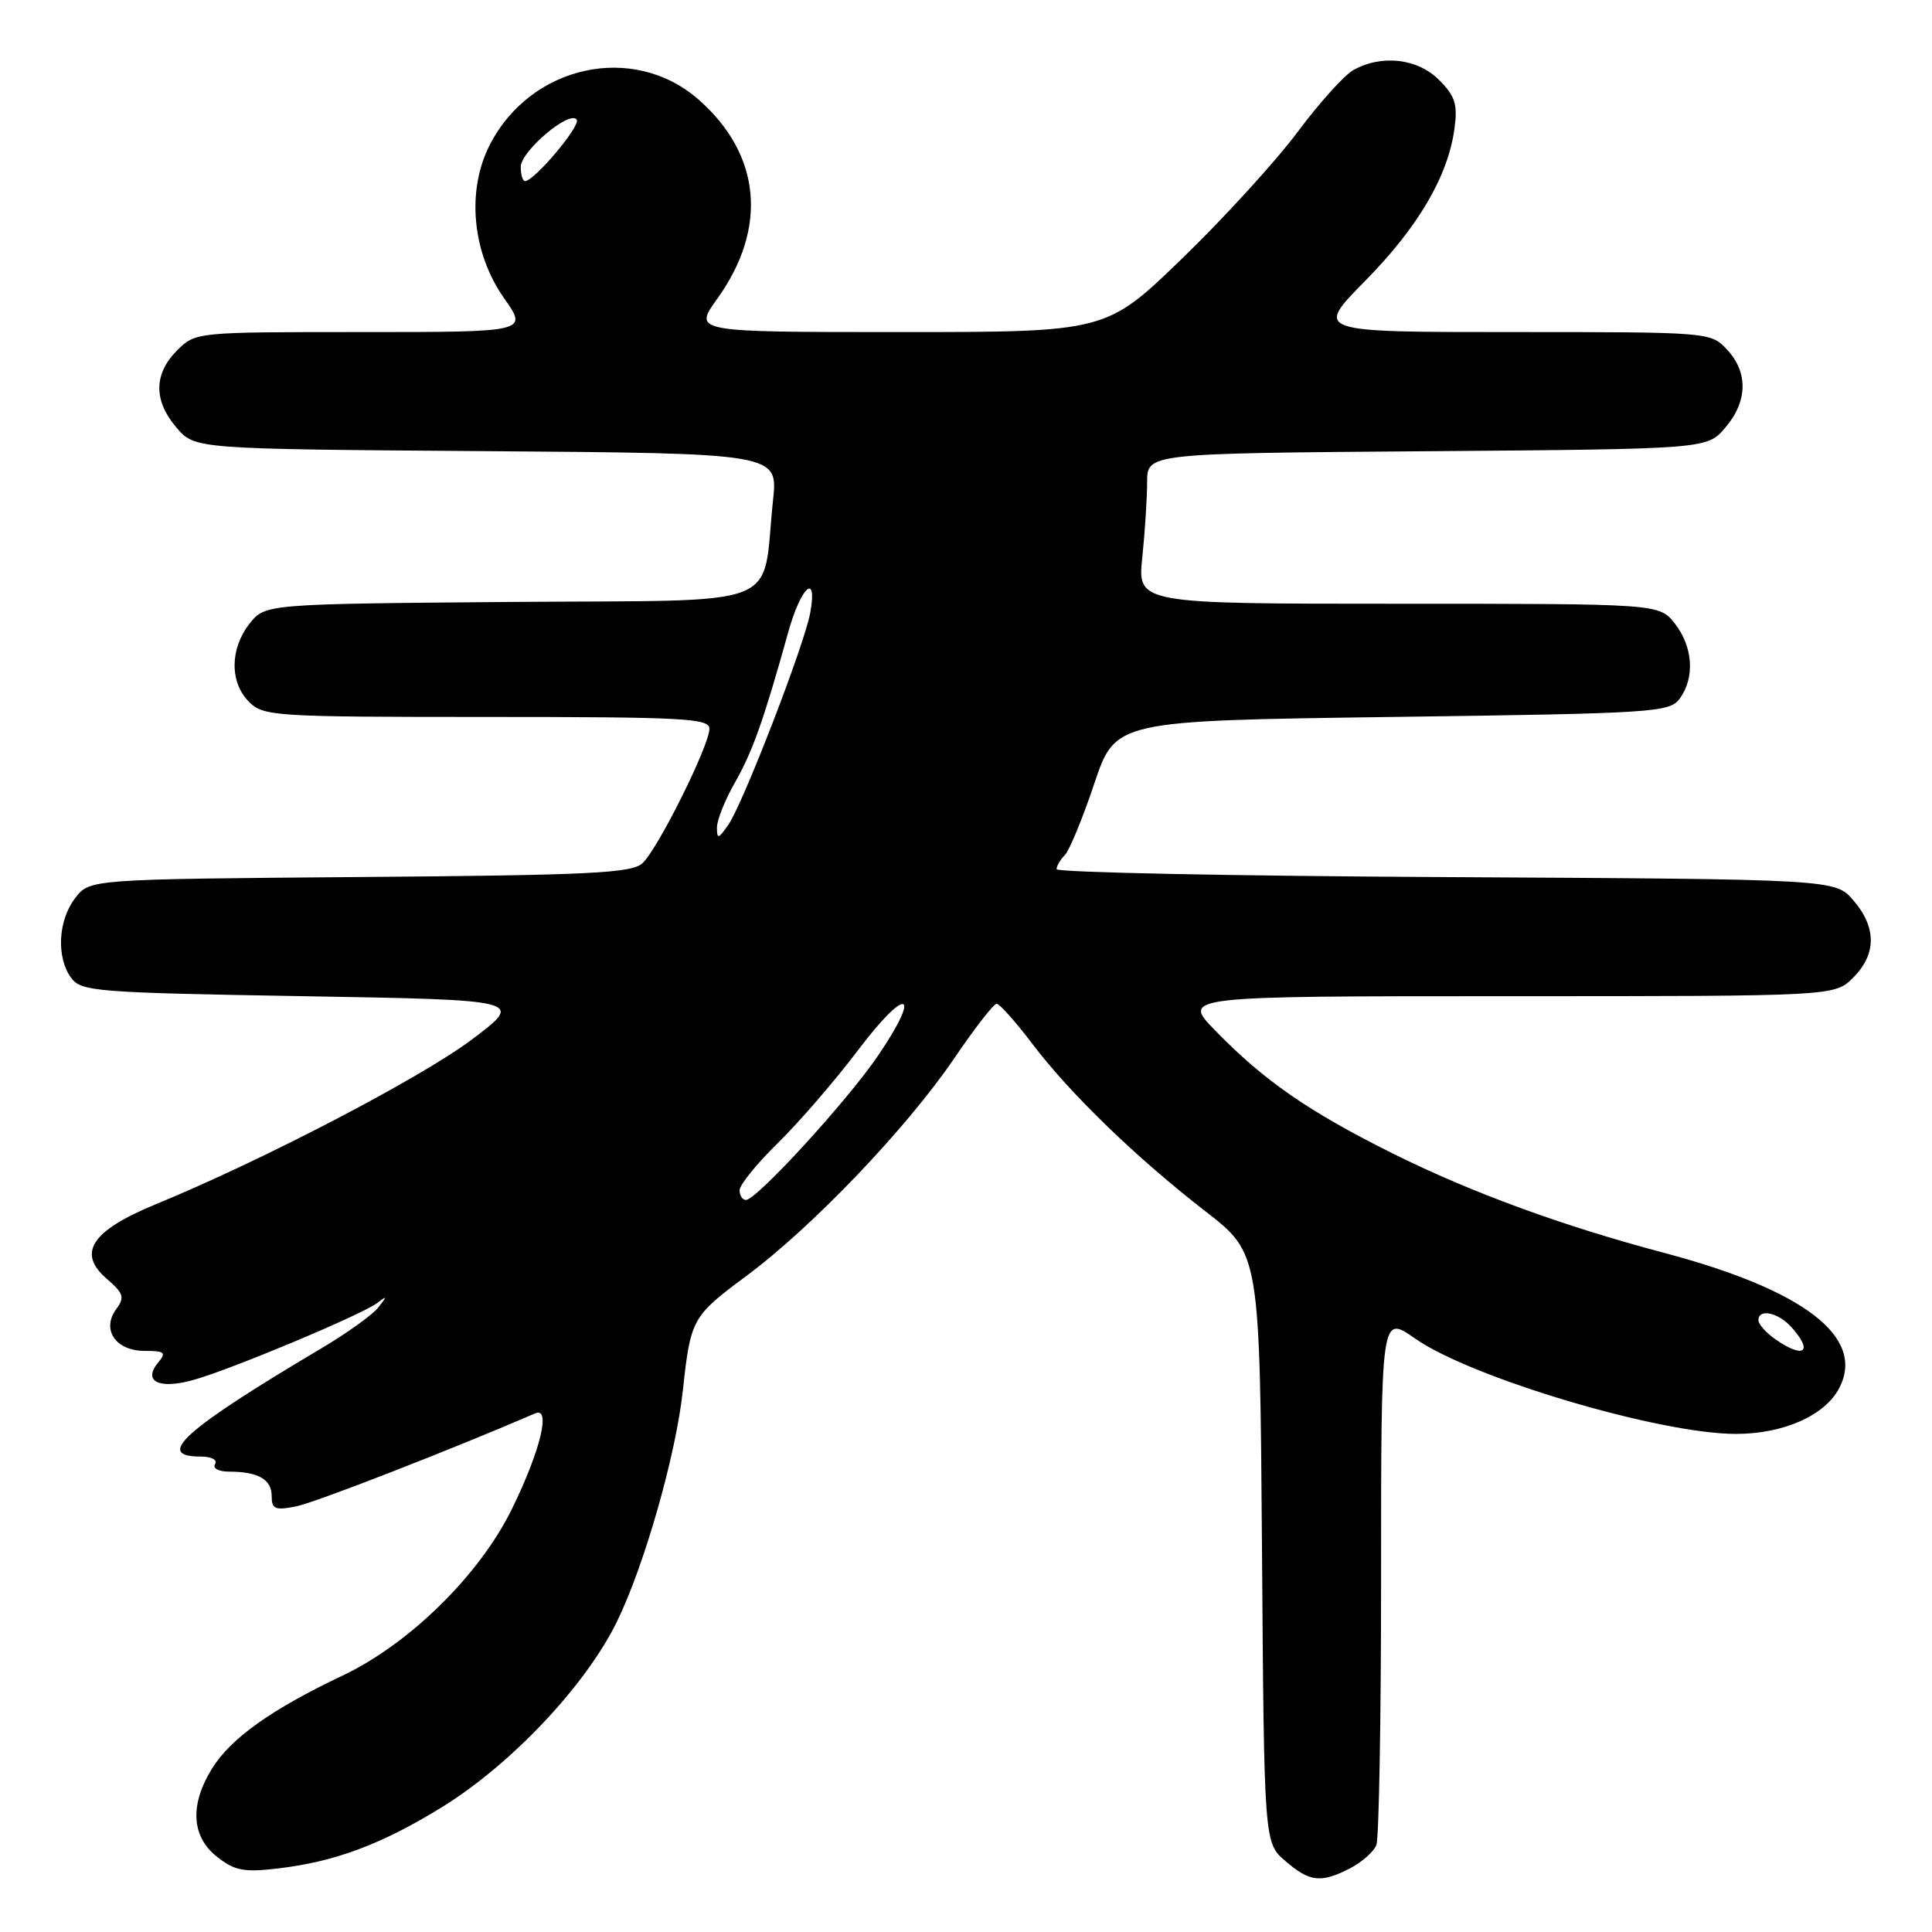 <?xml version="1.0" encoding="UTF-8" standalone="no"?>
<!DOCTYPE svg PUBLIC "-//W3C//DTD SVG 1.1//EN" "http://www.w3.org/Graphics/SVG/1.1/DTD/svg11.dtd" >
<svg xmlns="http://www.w3.org/2000/svg" xmlns:xlink="http://www.w3.org/1999/xlink" version="1.1" viewBox="0 0 256 256">
 <g >
 <path fill="currentColor"
d=" M 178.93 247.54 C 180.48 246.73 182.04 245.35 182.38 244.46 C 182.72 243.56 183.00 227.80 183.00 209.42 C 183.00 174.05 182.98 174.20 187.53 177.38 C 195.02 182.60 219.92 190.00 230.02 190.00 C 236.34 190.00 241.85 187.55 243.73 183.89 C 247.18 177.17 239.08 170.94 220.50 166.01 C 206.99 162.43 194.96 158.02 184.58 152.86 C 173.40 147.29 167.53 143.23 161.04 136.57 C 156.58 132.00 156.58 132.00 199.84 132.00 C 243.09 132.00 243.09 132.00 245.55 129.55 C 248.65 126.44 248.67 122.89 245.59 119.31 C 243.17 116.50 243.17 116.50 191.59 116.22 C 163.21 116.07 140.00 115.60 140.00 115.17 C 140.00 114.75 140.49 113.91 141.09 113.31 C 141.69 112.71 143.45 108.45 144.99 103.86 C 147.79 95.50 147.79 95.50 184.48 95.00 C 219.33 94.53 221.23 94.40 222.58 92.56 C 224.60 89.79 224.33 85.70 221.93 82.63 C 219.85 80.00 219.85 80.00 185.28 80.00 C 150.72 80.00 150.72 80.00 151.36 73.85 C 151.71 70.47 152.00 65.99 152.00 63.89 C 152.00 60.07 152.00 60.07 189.09 59.79 C 226.17 59.50 226.17 59.50 228.59 56.69 C 231.58 53.21 231.67 49.34 228.83 46.31 C 226.66 44.01 226.55 44.00 200.43 44.00 C 174.21 44.00 174.21 44.00 180.86 37.25 C 187.92 30.09 191.88 23.34 192.73 17.01 C 193.16 13.80 192.81 12.72 190.67 10.58 C 187.83 7.74 183.07 7.19 179.32 9.29 C 178.13 9.95 174.80 13.65 171.93 17.50 C 169.06 21.35 162.18 28.89 156.64 34.25 C 146.57 44.00 146.57 44.00 119.22 44.00 C 91.88 44.00 91.88 44.00 95.01 39.63 C 101.77 30.23 100.86 20.48 92.57 13.20 C 83.94 5.62 70.31 8.59 64.88 19.23 C 61.79 25.30 62.56 33.50 66.79 39.51 C 69.96 44.00 69.96 44.00 47.93 44.00 C 25.91 44.00 25.91 44.00 23.45 46.45 C 20.35 49.56 20.33 53.11 23.41 56.69 C 25.83 59.50 25.83 59.50 64.46 59.78 C 103.09 60.07 103.09 60.07 102.43 66.28 C 100.88 80.95 104.68 79.47 67.77 79.76 C 35.12 80.03 35.12 80.03 33.06 82.65 C 30.45 85.97 30.42 90.42 33.00 93.00 C 34.91 94.91 36.33 95.00 64.50 95.00 C 90.57 95.00 94.00 95.18 94.00 96.56 C 94.00 98.79 87.14 112.56 85.12 114.39 C 83.68 115.70 78.13 115.97 47.65 116.21 C 11.88 116.50 11.88 116.50 9.96 119.00 C 7.69 121.96 7.44 126.85 9.42 129.56 C 10.75 131.38 12.60 131.53 40.17 132.00 C 69.50 132.50 69.50 132.50 62.50 137.76 C 55.74 142.84 34.81 153.75 20.64 159.57 C 12.11 163.08 10.17 166.03 14.15 169.45 C 16.38 171.37 16.55 171.90 15.40 173.47 C 13.41 176.18 15.33 179.00 19.16 179.00 C 21.83 179.00 22.07 179.21 20.96 180.54 C 18.90 183.03 21.02 184.11 25.53 182.88 C 30.37 181.56 47.93 174.22 50.00 172.64 C 51.31 171.65 51.32 171.73 50.12 173.25 C 49.37 174.22 45.99 176.64 42.62 178.64 C 24.40 189.45 20.43 193.00 26.56 193.00 C 28.01 193.00 28.85 193.43 28.50 194.00 C 28.15 194.56 28.96 195.00 30.36 195.00 C 34.20 195.00 36.00 196.03 36.00 198.23 C 36.00 199.97 36.44 200.16 39.25 199.60 C 41.77 199.10 60.15 191.94 70.91 187.28 C 73.04 186.35 71.62 192.20 67.85 199.91 C 63.57 208.67 54.28 217.81 45.38 222.03 C 35.96 226.50 30.57 230.34 28.09 234.35 C 25.12 239.16 25.36 243.35 28.75 246.03 C 31.08 247.87 32.31 248.11 36.74 247.59 C 44.36 246.71 50.57 244.39 58.62 239.42 C 67.74 233.78 77.58 223.36 81.72 214.93 C 85.35 207.54 89.55 192.85 90.48 184.25 C 91.51 174.76 91.71 174.41 98.83 169.12 C 107.61 162.62 120.13 149.51 126.43 140.25 C 129.14 136.26 131.67 133.00 132.06 133.00 C 132.44 133.00 134.55 135.36 136.74 138.25 C 141.80 144.93 150.51 153.36 159.72 160.50 C 166.93 166.09 166.93 166.09 167.22 205.13 C 167.50 244.17 167.50 244.17 170.31 246.59 C 173.56 249.39 175.04 249.55 178.93 247.54 Z  M 235.22 177.44 C 234.00 176.59 233.00 175.46 233.00 174.94 C 233.00 173.36 235.59 173.89 237.35 175.83 C 240.33 179.13 239.04 180.12 235.22 177.44 Z  M 98.00 157.71 C 98.00 157.00 100.28 154.19 103.07 151.46 C 105.86 148.73 110.67 143.16 113.76 139.07 C 120.15 130.62 122.21 131.22 116.38 139.83 C 112.33 145.81 100.26 159.00 98.84 159.00 C 98.38 159.00 98.00 158.42 98.00 157.71 Z  M 95.00 109.65 C 95.00 108.66 96.07 105.98 97.39 103.68 C 99.72 99.59 101.21 95.39 104.45 83.75 C 106.15 77.65 108.37 75.74 107.35 81.25 C 106.56 85.52 98.43 106.55 96.50 109.30 C 95.19 111.18 95.00 111.22 95.00 109.65 Z  M 69.00 22.12 C 69.00 20.02 75.57 14.49 76.42 15.87 C 76.94 16.71 70.78 24.00 69.57 24.00 C 69.26 24.00 69.00 23.15 69.00 22.12 Z "/>
</g>
</svg>